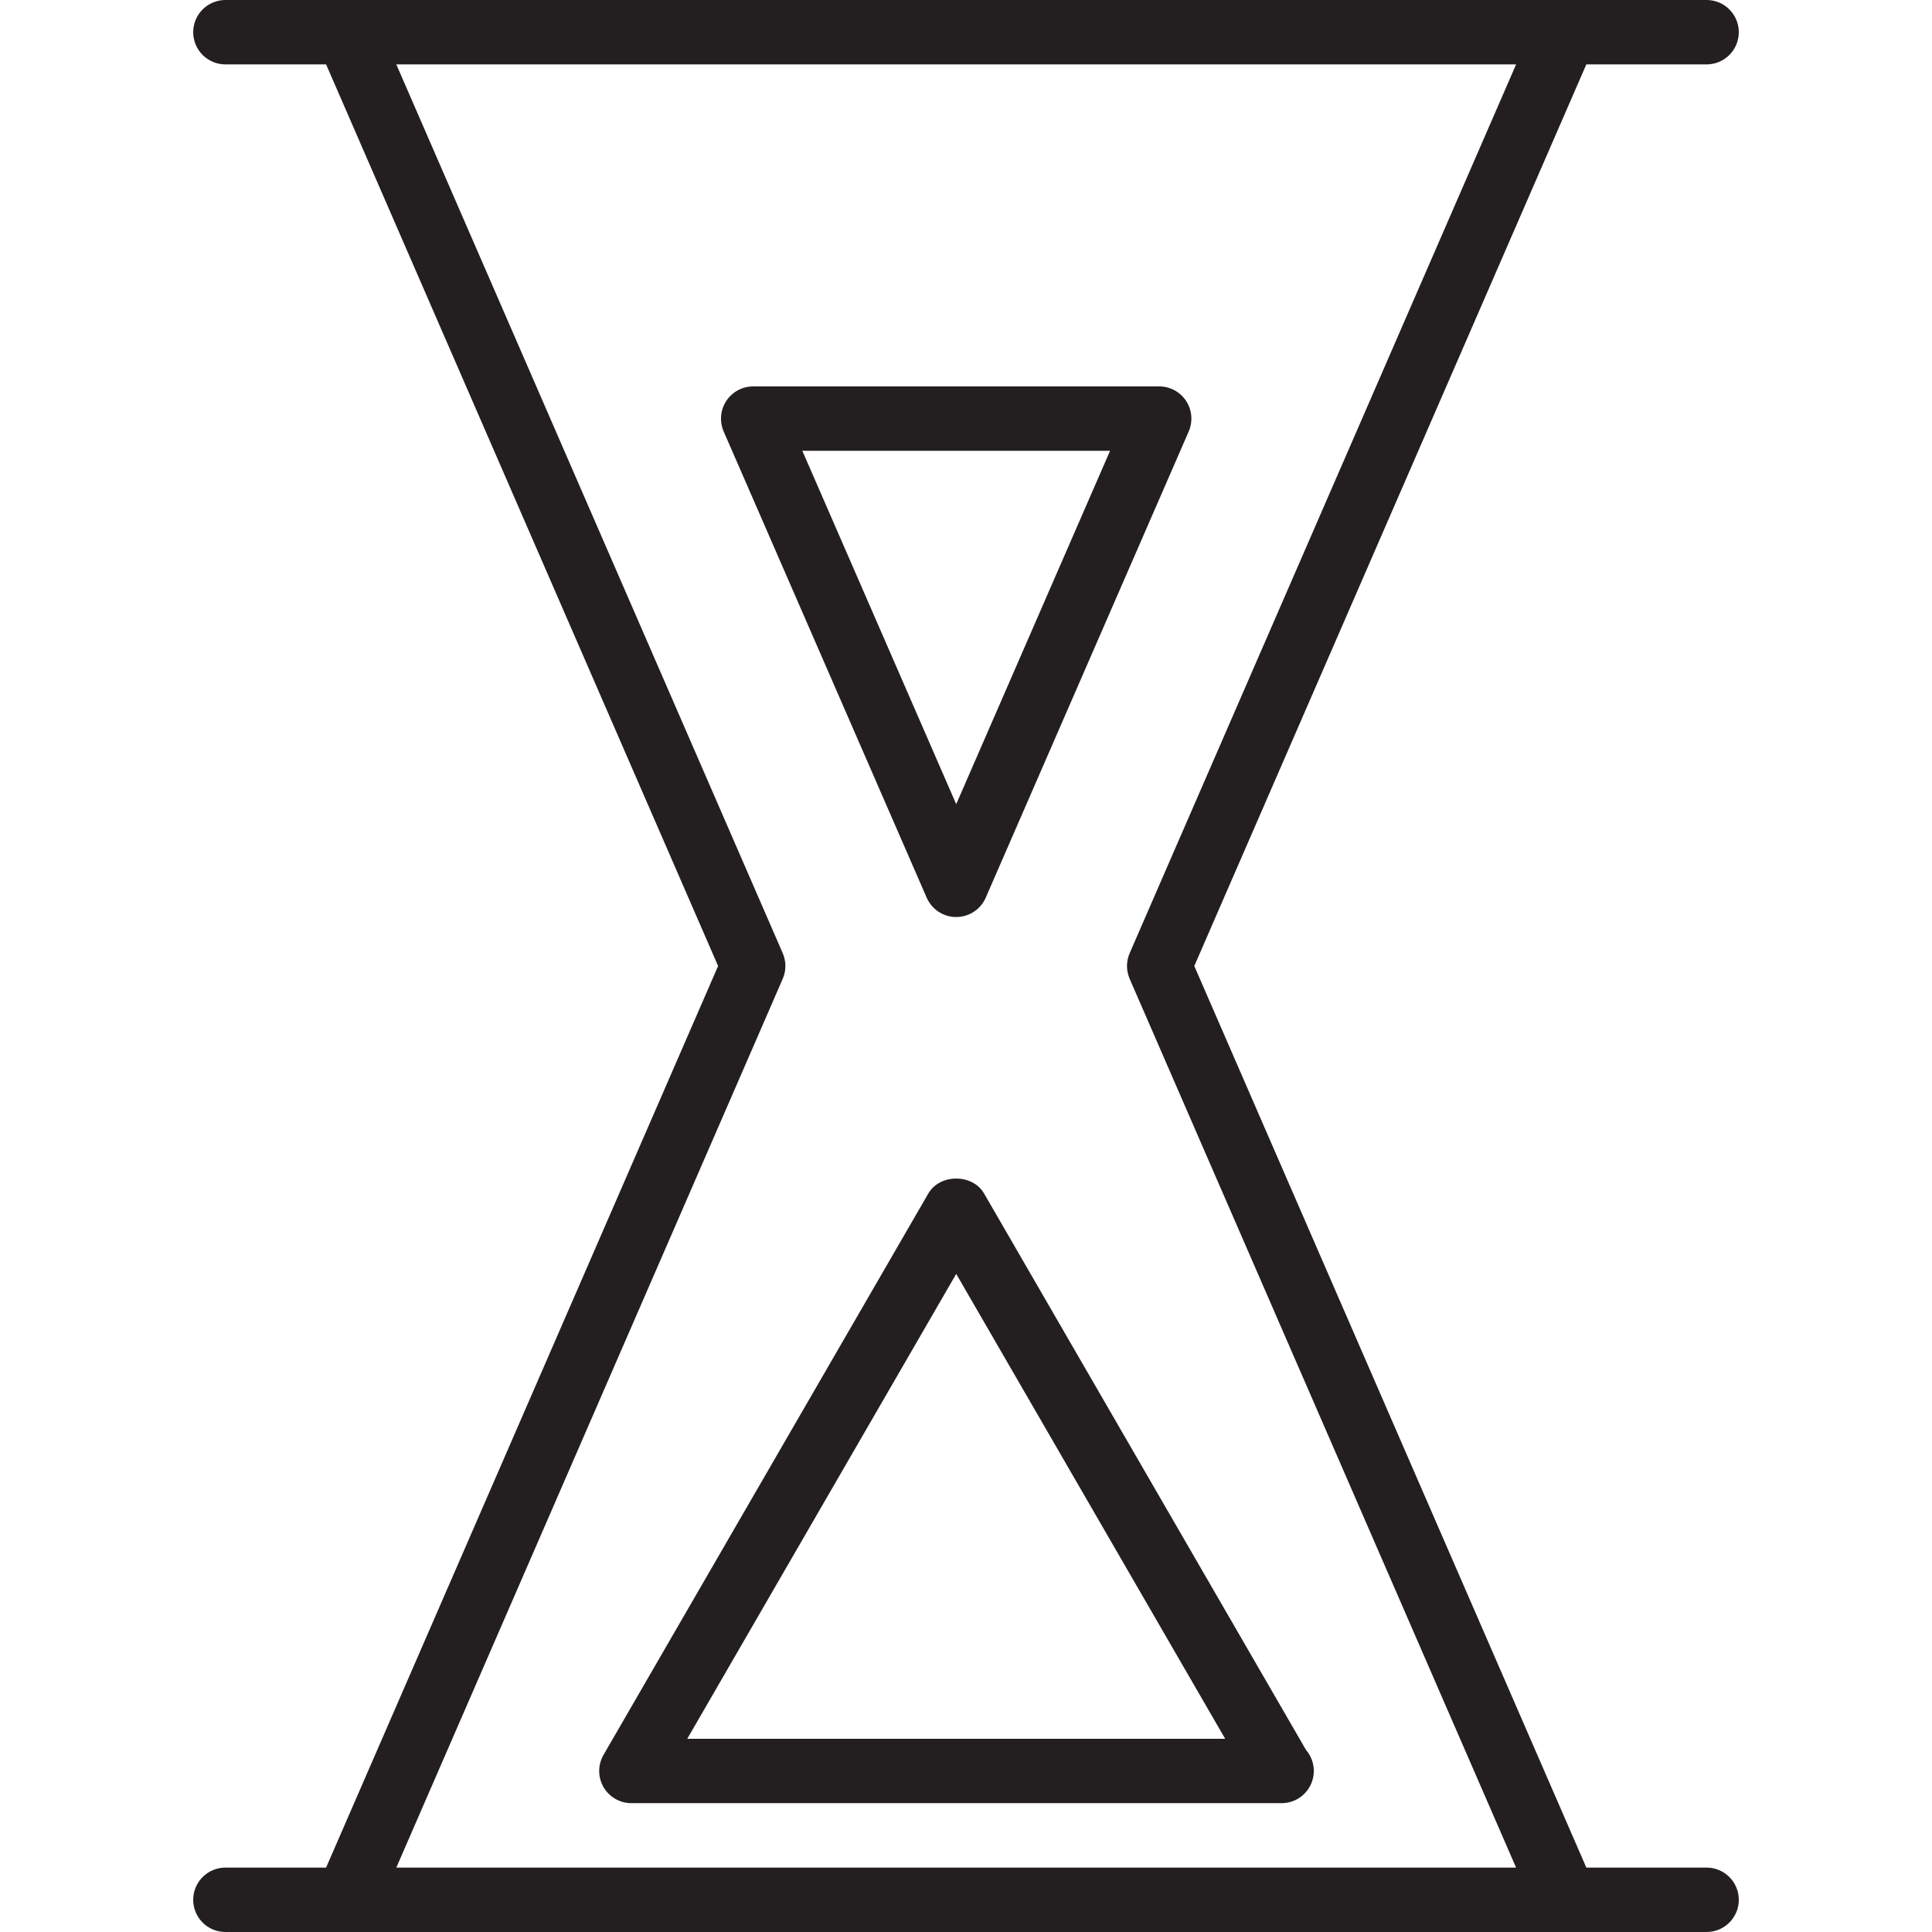 <?xml version="1.0" encoding="utf-8"?>
<!-- Generator: Adobe Illustrator 17.0.0, SVG Export Plug-In . SVG Version: 6.00 Build 0)  -->
<!DOCTYPE svg PUBLIC "-//W3C//DTD SVG 1.1//EN" "http://www.w3.org/Graphics/SVG/1.1/DTD/svg11.dtd">
<svg version="1.1" id="Layer_1" xmlns="http://www.w3.org/2000/svg" xmlns:xlink="http://www.w3.org/1999/xlink" x="0px" y="0px"
	 width="60px" height="60px" viewBox="0 0 60 60" enable-background="new 0 0 60 60" xml:space="preserve">
<g>
	<path fill="#231F20" d="M10.127,58H7c-0.552,0-1,0.448-1,1c0,0.552,0.448,1,1,1h3.783h37.826H53c0.552,0,1-0.448,1-1
		c0-0.552-0.448-1-1-1h-3.735L37.09,30L49.265,2H53c0.552,0,1-0.448,1-1c0-0.552-0.448-1-1-1h-4.378c-0.001,0-0.002,0-0.004,0
		H10.775c-0.002,0-0.004,0-0.006,0H7C6.448,0,6,0.448,6,1c0,0.552,0.448,1,1,1h3.127l12.174,28L10.127,58z M12.308,2h34.776
		L35.083,29.601c-0.111,0.254-0.111,0.543,0,0.798l12,27.601H12.308l12-27.601c0.111-0.254,0.111-0.543,0-0.798L12.308,2z"/>
	<path fill="#231F20" d="M29.696,28.479c0.398,0,0.758-0.236,0.917-0.601l6.304-14.479c0.134-0.31,0.104-0.665-0.081-0.947
		C36.652,12.17,36.337,12,36,12H23.391c-0.337,0-0.652,0.17-0.836,0.452c-0.185,0.282-0.215,0.638-0.081,0.947l6.305,14.479
		C28.938,28.243,29.298,28.479,29.696,28.479z M34.474,14l-4.778,10.974L24.917,14H34.474z"/>
	<path fill="#231F20" d="M28.83,37.065L18.743,54.499c-0.179,0.31-0.179,0.691-0.001,1c0.179,0.31,0.509,0.5,0.866,0.5h20.174
		c0.007,0,0.013,0,0.02,0c0.552,0,1-0.448,1-1c0-0.249-0.091-0.477-0.242-0.652l-9.999-17.283
		C30.204,36.447,29.188,36.447,28.83,37.065z M21.343,54l8.353-14.438L38.049,54H21.343z"/>
</g>
</svg>
